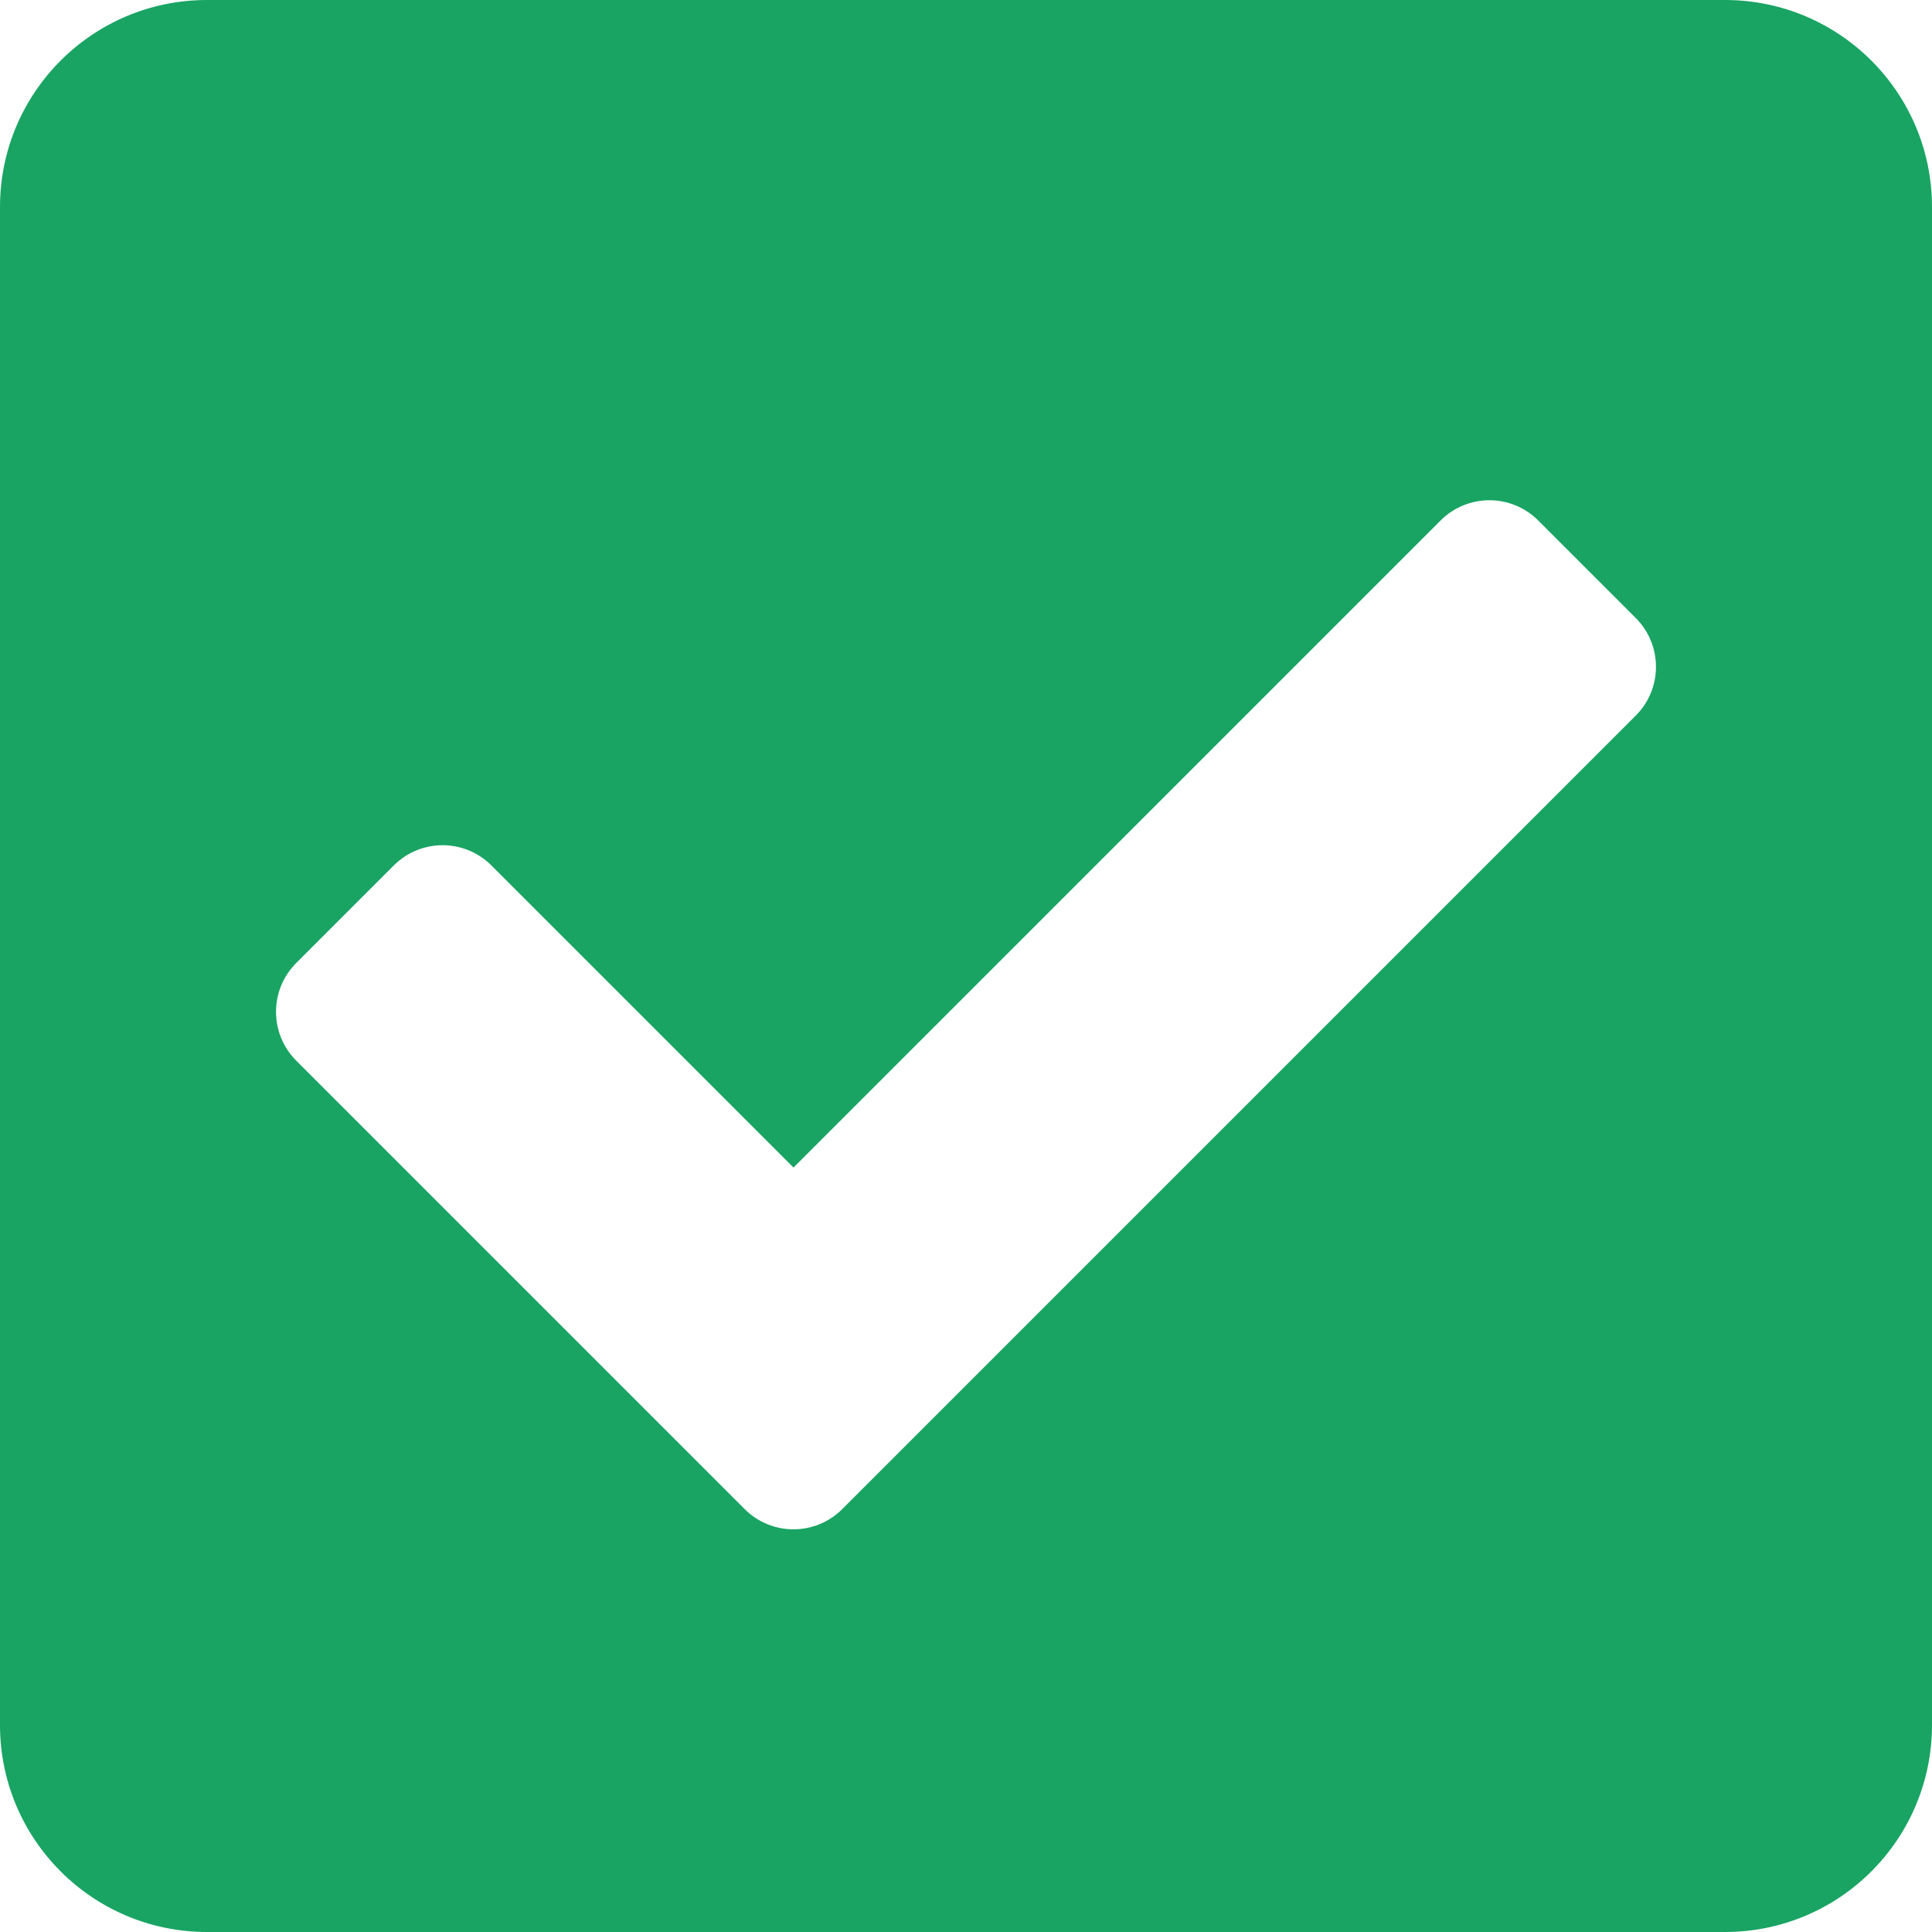 <svg width="18" height="18" viewBox="0 0 18 18" fill="none" xmlns="http://www.w3.org/2000/svg">
<path id="Vector" d="M16.071 18H1.929C0.863 18 0 17.137 0 16.071V1.929C0 0.863 0.863 0 1.929 0H16.071C17.137 0 18 0.863 18 1.929V16.071C18 17.137 17.137 18 16.071 18ZM7.847 14.06L15.24 6.667C15.491 6.416 15.491 6.009 15.24 5.758L14.331 4.849C14.08 4.598 13.673 4.598 13.422 4.849L7.393 10.878L4.578 8.063C4.327 7.812 3.92 7.812 3.669 8.063L2.76 8.972C2.509 9.223 2.509 9.63 2.76 9.882L6.938 14.06C7.189 14.311 7.596 14.311 7.847 14.06Z" fill="#19A463"/>
</svg>
